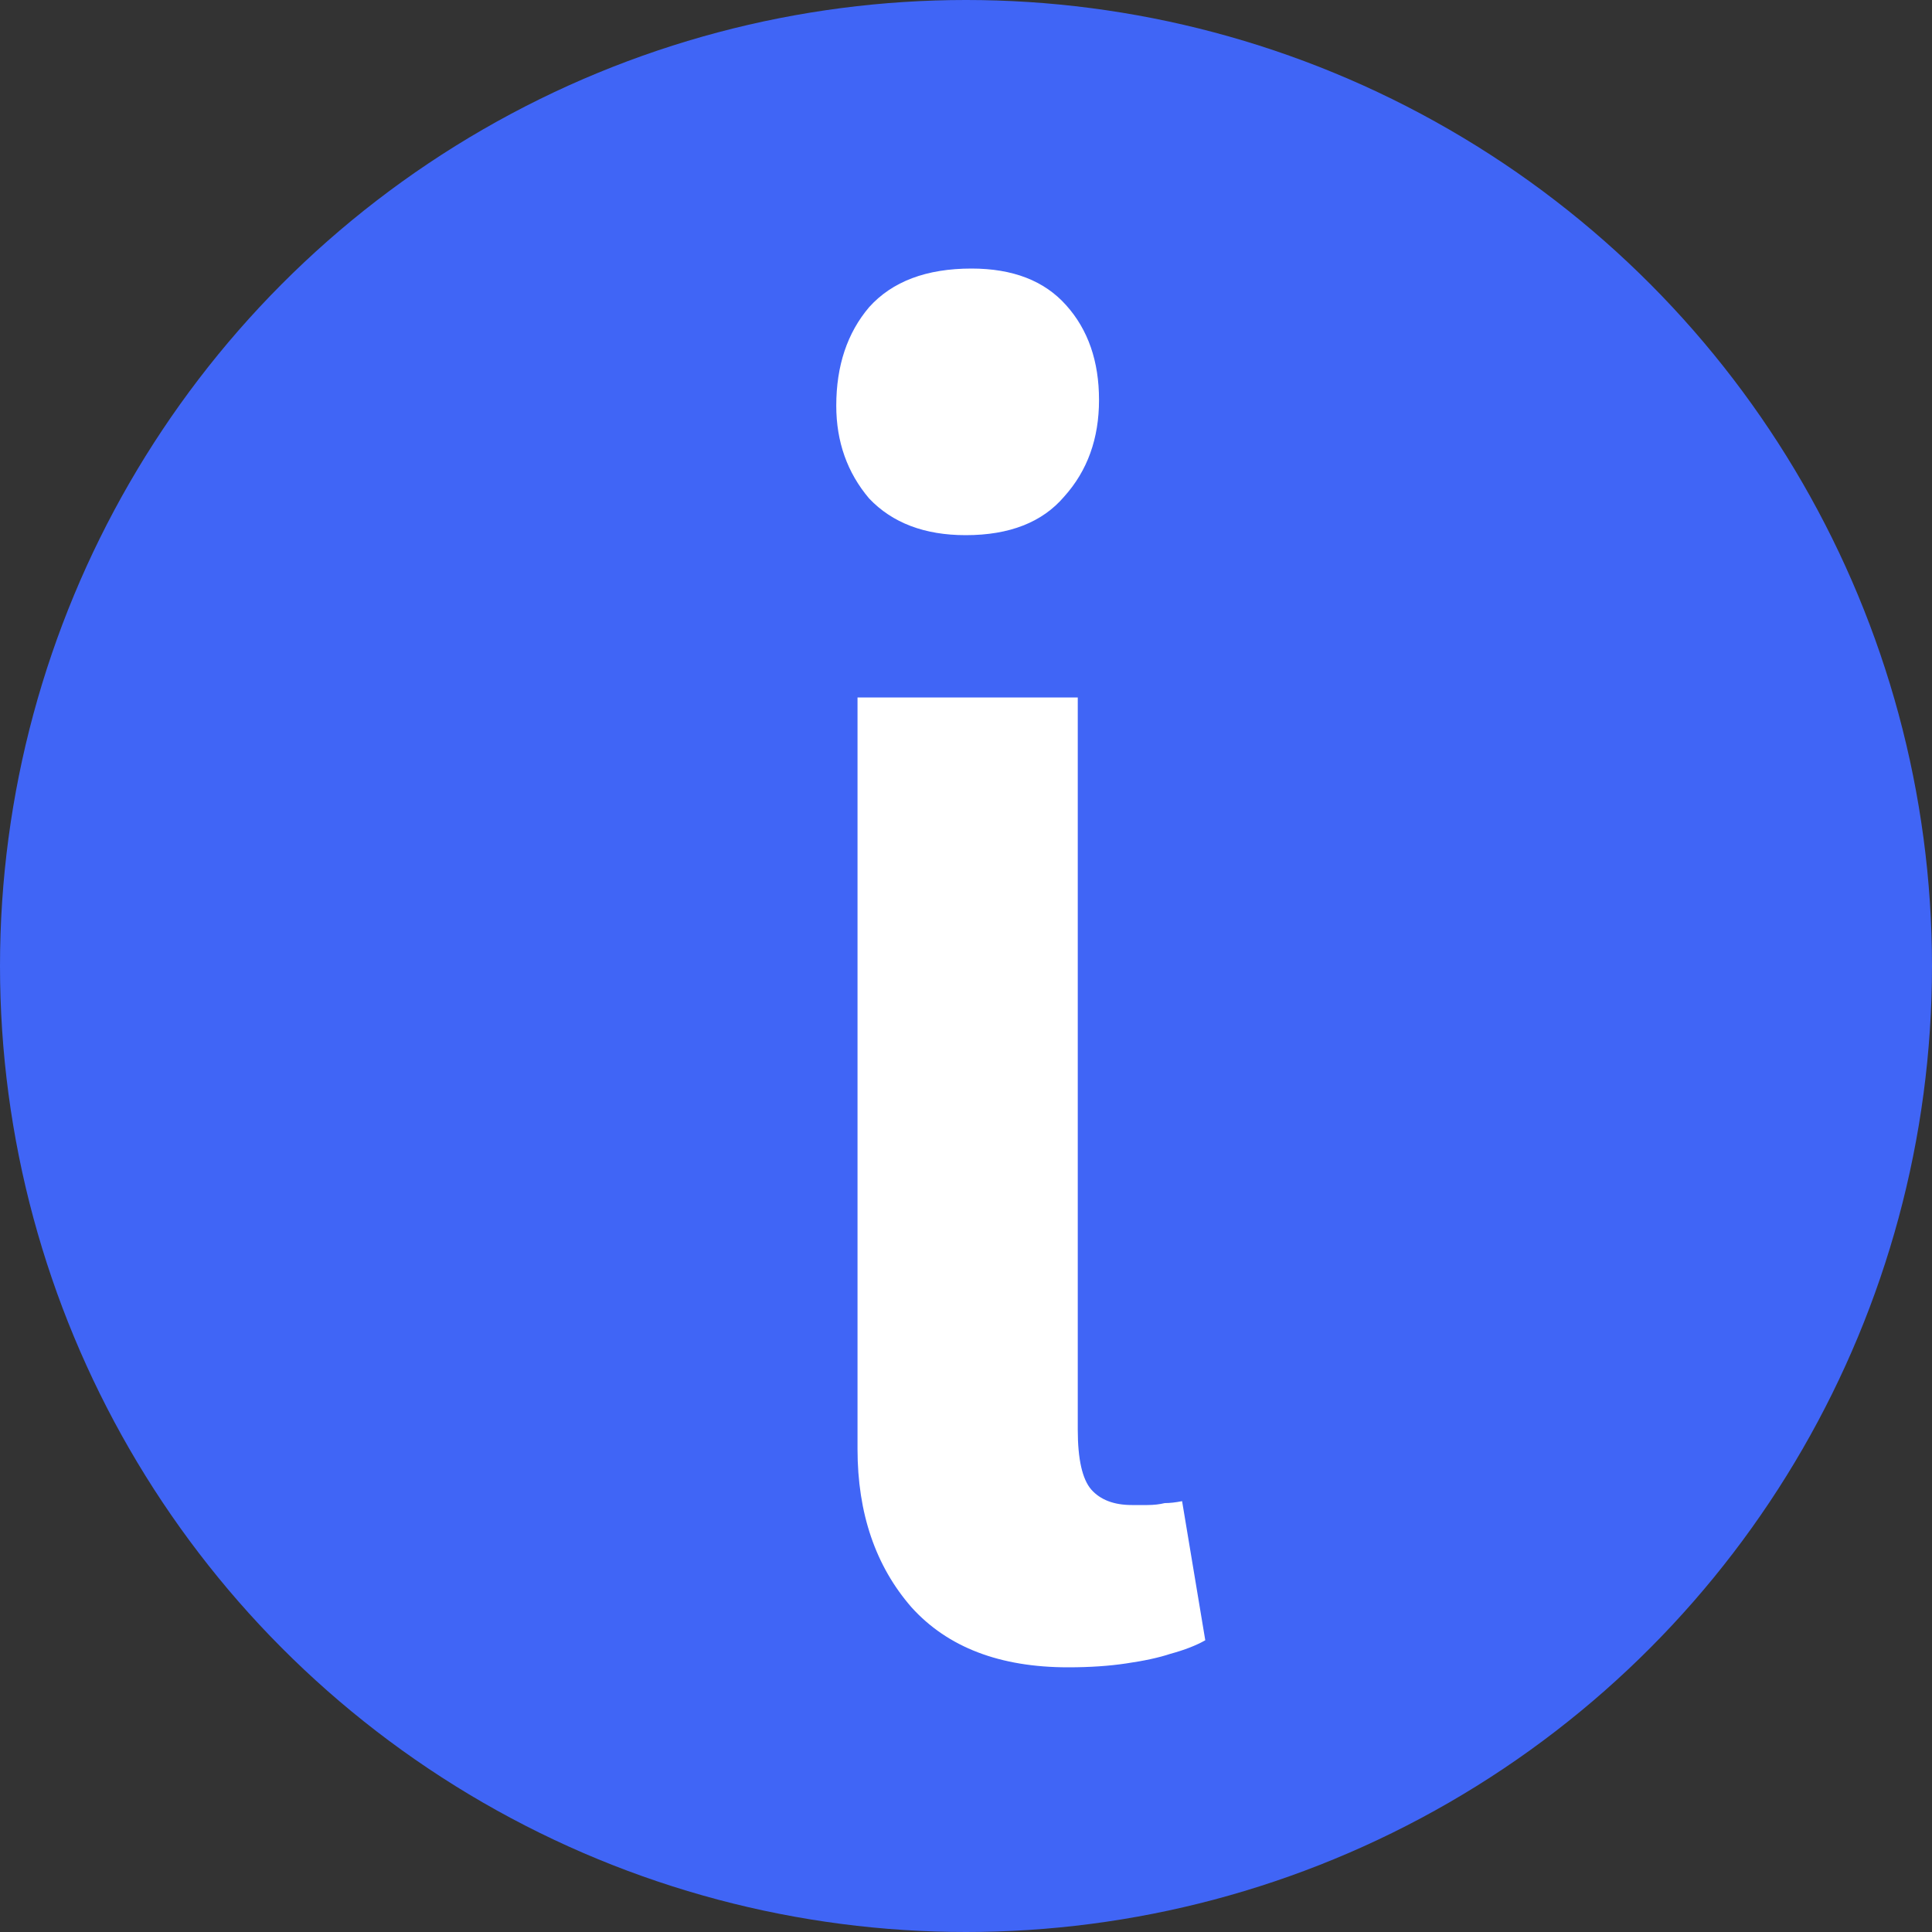 <svg width="20" height="20" viewBox="0 0 20 20" fill="none" xmlns="http://www.w3.org/2000/svg">
<rect x="0" y="0" width="20" height="20" fill="#333333" stroke="none"/>
<circle cx="10" cy="10" r="10" fill="#4065F6"/>
<path d="M11.057 17.26C10.351 17.26 9.811 17.053 9.437 16.64C9.064 16.213 8.877 15.666 8.877 15V7.22H11.157V14.8C11.157 15.106 11.204 15.313 11.297 15.42C11.391 15.526 11.531 15.58 11.717 15.58C11.771 15.58 11.824 15.58 11.877 15.58C11.944 15.58 12.004 15.573 12.057 15.56C12.111 15.56 12.171 15.553 12.237 15.54L12.477 16.98C12.384 17.033 12.264 17.08 12.117 17.12C11.997 17.16 11.844 17.193 11.657 17.22C11.484 17.246 11.284 17.26 11.057 17.26ZM10.057 2.78C10.484 2.78 10.811 2.906 11.037 3.16C11.264 3.413 11.377 3.74 11.377 4.14C11.377 4.54 11.257 4.873 11.017 5.14C10.791 5.406 10.451 5.54 9.997 5.54C9.571 5.54 9.237 5.413 8.997 5.16C8.771 4.893 8.657 4.573 8.657 4.2C8.657 3.786 8.771 3.446 8.997 3.18C9.237 2.913 9.591 2.78 10.057 2.78Z" fill="white"/>
</svg>
